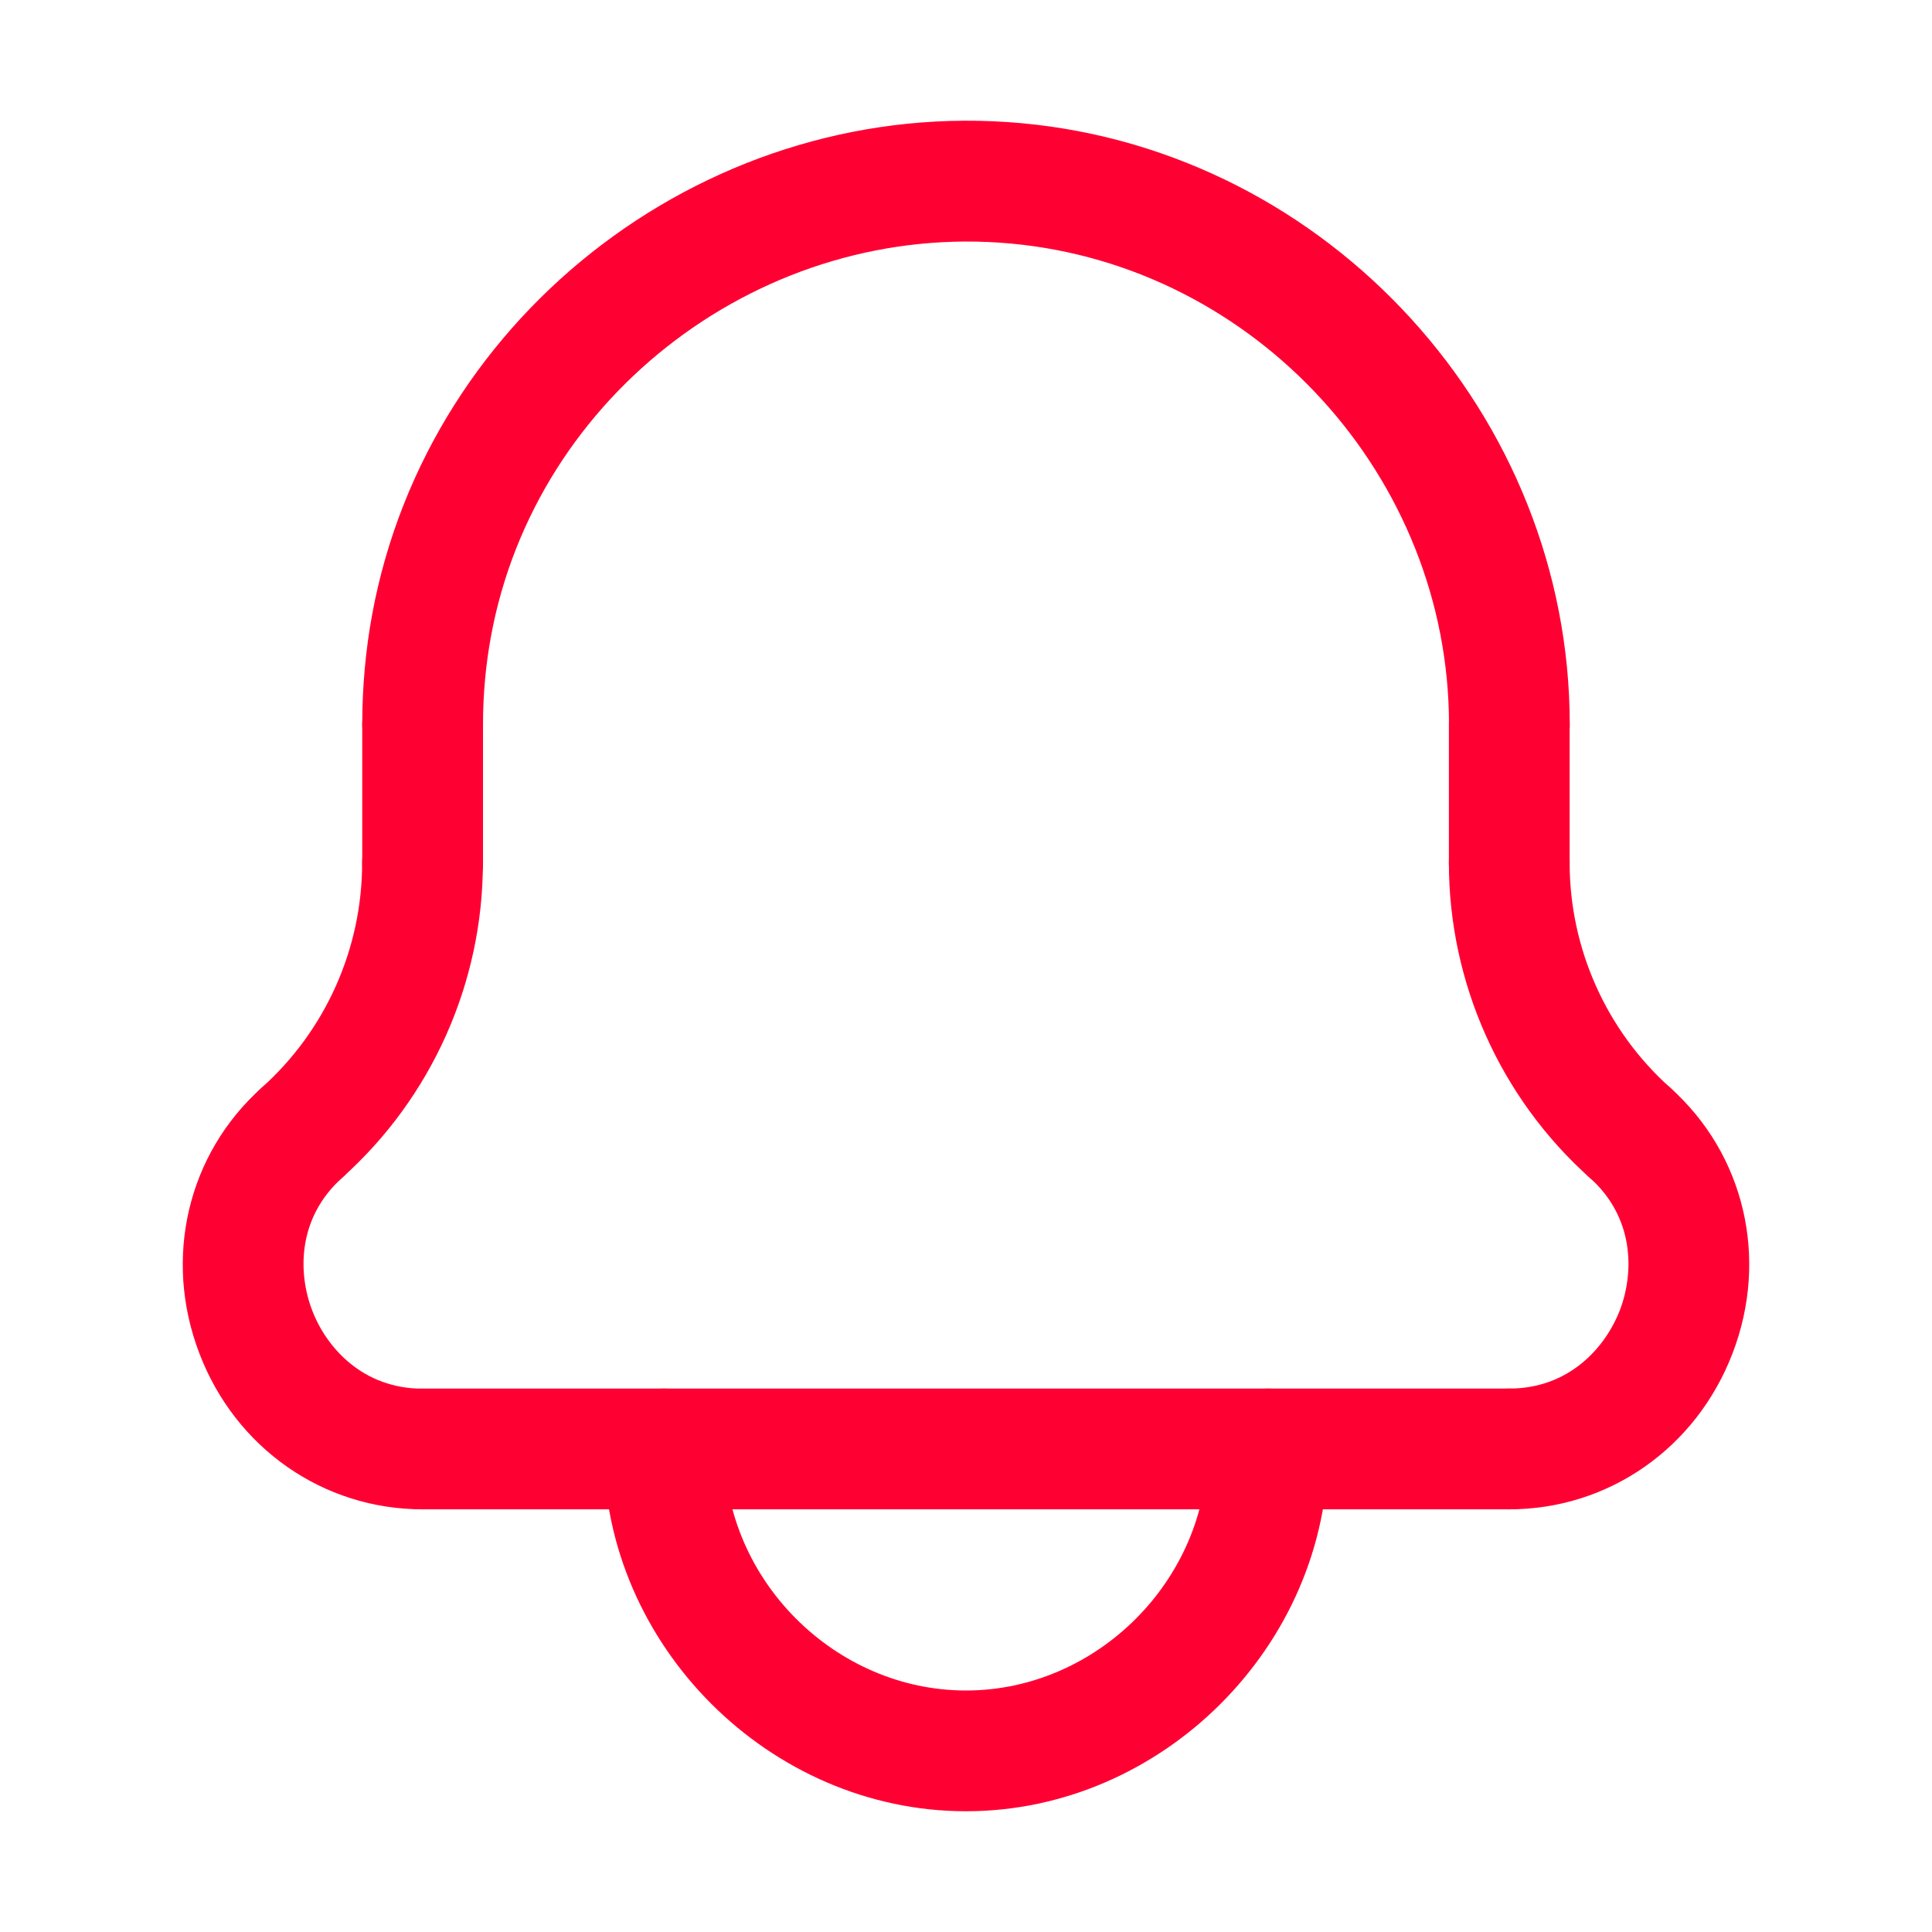 <svg width="18" height="18" viewBox="0 0 18 18" fill="none" xmlns="http://www.w3.org/2000/svg">
<path d="M14.062 7.312C13.752 7.312 13.5 7.06 13.5 6.75C13.5 4.447 11.707 2.479 9.417 2.269C7.123 2.058 4.993 3.664 4.575 5.925C4.525 6.195 4.5 6.472 4.5 6.75C4.5 7.06 4.248 7.312 3.937 7.312C3.627 7.312 3.375 7.06 3.375 6.75C3.375 6.404 3.406 6.057 3.468 5.721C3.992 2.893 6.648 0.883 9.521 1.148C12.383 1.412 14.625 3.872 14.625 6.75C14.625 7.061 14.373 7.312 14.062 7.312Z" fill="#FF0033"/>
<path d="M14.062 14.062C13.752 14.062 13.499 13.81 13.499 13.5C13.499 13.189 13.752 12.937 14.062 12.937C14.616 12.937 14.957 12.558 15.093 12.204C15.227 11.851 15.225 11.342 14.812 10.973C14.581 10.767 14.56 10.411 14.768 10.179C14.975 9.948 15.331 9.928 15.562 10.135C16.253 10.753 16.481 11.723 16.143 12.605C15.806 13.49 14.988 14.062 14.062 14.062Z" fill="#FF0033"/>
<path d="M14.062 8.601C13.752 8.601 13.499 8.349 13.499 8.039V6.75C13.499 6.439 13.752 6.188 14.062 6.188C14.373 6.188 14.624 6.439 14.624 6.75V8.039C14.624 8.349 14.373 8.601 14.062 8.601Z" fill="#FF0033"/>
<path d="M15.187 11.117C15.053 11.117 14.919 11.07 14.812 10.974C13.978 10.228 13.499 9.158 13.499 8.039C13.499 7.728 13.752 7.476 14.062 7.476C14.373 7.476 14.624 7.728 14.624 8.039C14.624 8.838 14.966 9.602 15.562 10.135C15.793 10.342 15.814 10.698 15.606 10.93C15.495 11.054 15.341 11.117 15.187 11.117Z" fill="#FF0033"/>
<path d="M3.937 8.601C3.627 8.601 3.375 8.349 3.375 8.039V6.75C3.375 6.439 3.627 6.188 3.937 6.188C4.248 6.188 4.5 6.439 4.5 6.75V8.039C4.5 8.349 4.248 8.601 3.937 8.601Z" fill="#FF0033"/>
<path d="M2.812 11.117C2.658 11.117 2.504 11.054 2.393 10.929C2.186 10.698 2.206 10.342 2.437 10.135C3.033 9.602 3.374 8.838 3.374 8.039C3.374 7.728 3.626 7.476 3.937 7.476C4.247 7.476 4.499 7.728 4.499 8.039C4.499 9.158 4.021 10.227 3.187 10.973C3.08 11.07 2.946 11.117 2.812 11.117Z" fill="#FF0033"/>
<path d="M9 16.875C7.17 16.875 5.625 15.329 5.625 13.5C5.625 13.189 5.877 12.937 6.187 12.937C6.498 12.937 6.75 13.189 6.75 13.5C6.75 14.719 7.78 15.75 9 15.75C10.219 15.75 11.249 14.719 11.249 13.5C11.249 13.189 11.502 12.937 11.812 12.937C12.123 12.937 12.374 13.189 12.374 13.5C12.374 15.329 10.829 16.875 9 16.875Z" fill="#FF0033"/>
<path d="M3.937 14.062C3.011 14.062 2.194 13.492 1.857 12.608C1.519 11.724 1.747 10.753 2.437 10.135C2.669 9.928 3.024 9.948 3.231 10.18C3.438 10.412 3.418 10.767 3.187 10.974C2.775 11.343 2.772 11.853 2.908 12.207C3.042 12.56 3.384 12.938 3.937 12.938C4.248 12.938 4.5 13.19 4.5 13.5C4.5 13.811 4.248 14.062 3.937 14.062Z" fill="#FF0033"/>
<path d="M14.062 14.062H3.937C3.627 14.062 3.375 13.81 3.375 13.5C3.375 13.189 3.627 12.937 3.937 12.937H14.062C14.373 12.937 14.624 13.189 14.624 13.5C14.624 13.81 14.373 14.062 14.062 14.062Z" fill="#FF0033"/>
</svg>
